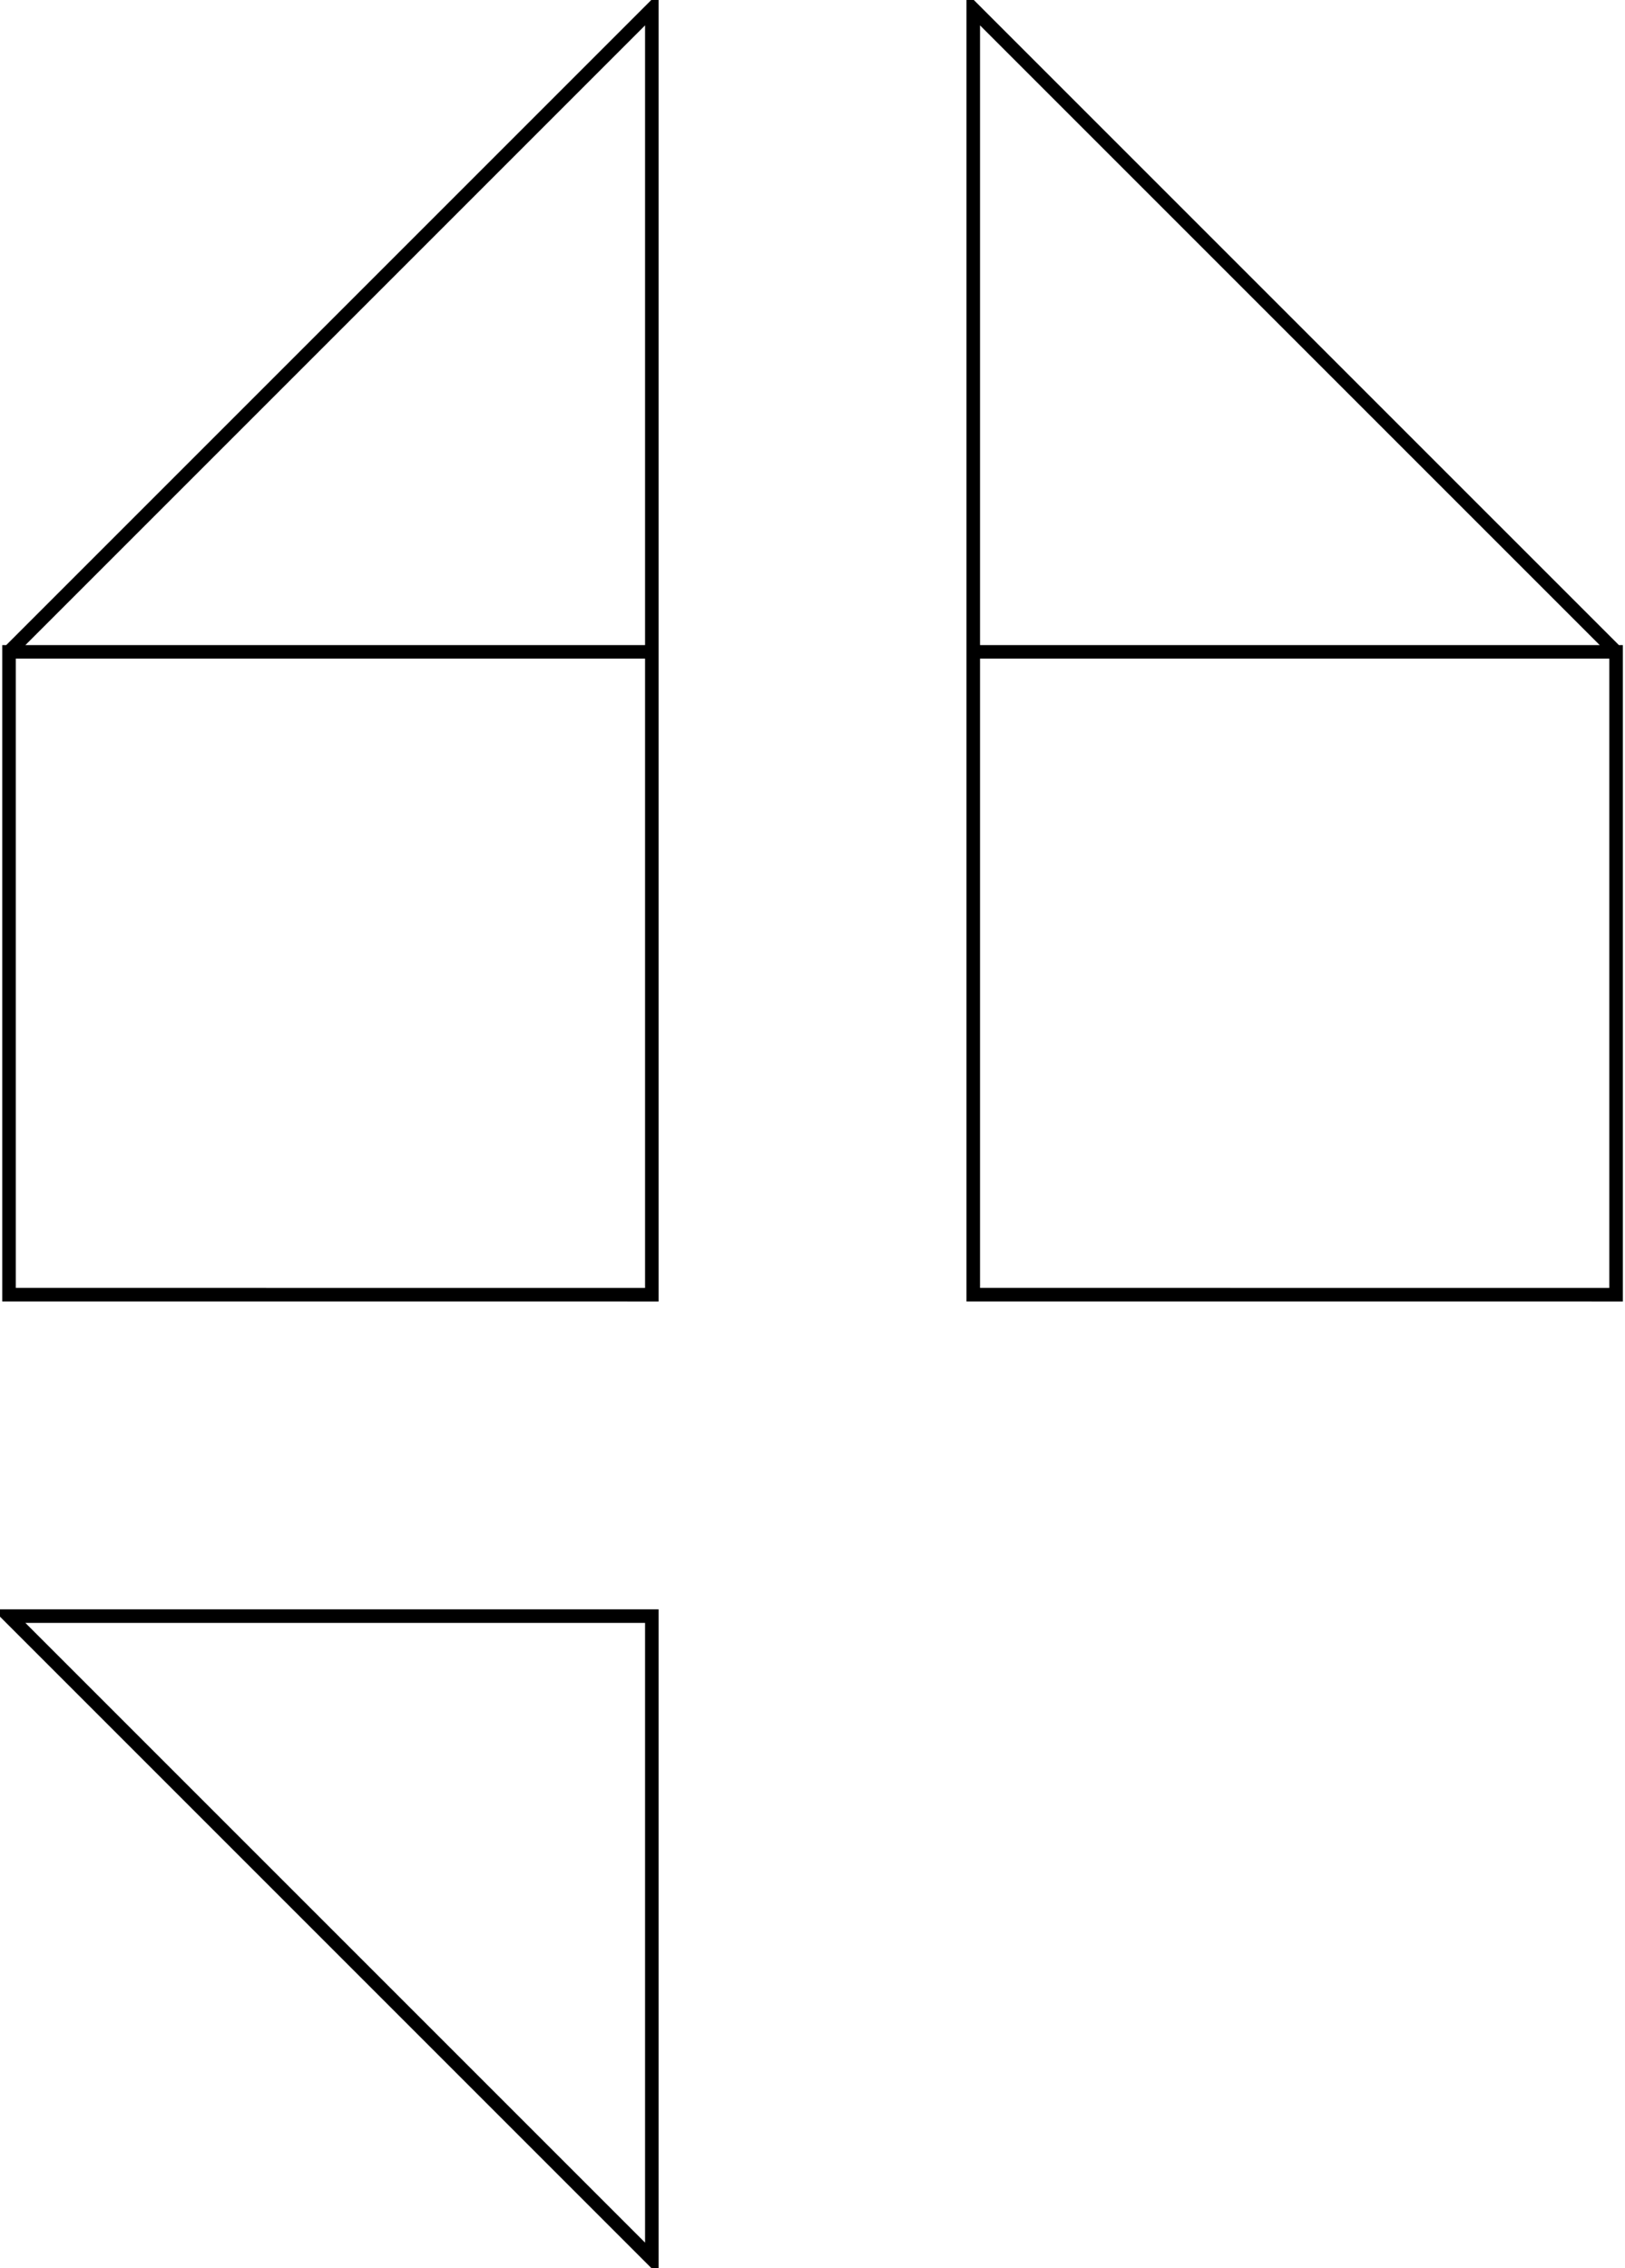 <svg xmlns="http://www.w3.org/2000/svg" version="1.1" xml:space="preserve" width="95.547" height="133.347"><defs/><path d="M.531 76.121V38.326h37.796v37.796zm37.796-37.796V.53L.531 38.326M57.225 76.121V38.326h37.796v37.796zm37.796-37.796L57.225.53v37.796M38.327 95.019H.531l37.796 37.796z" style="fill:none;stroke:#000;stroke-width:.797;stroke-linecap:butt;stroke-linejoin:miter;stroke-miterlimit:10;stroke-dasharray:none;stroke-opacity:1"/></svg>